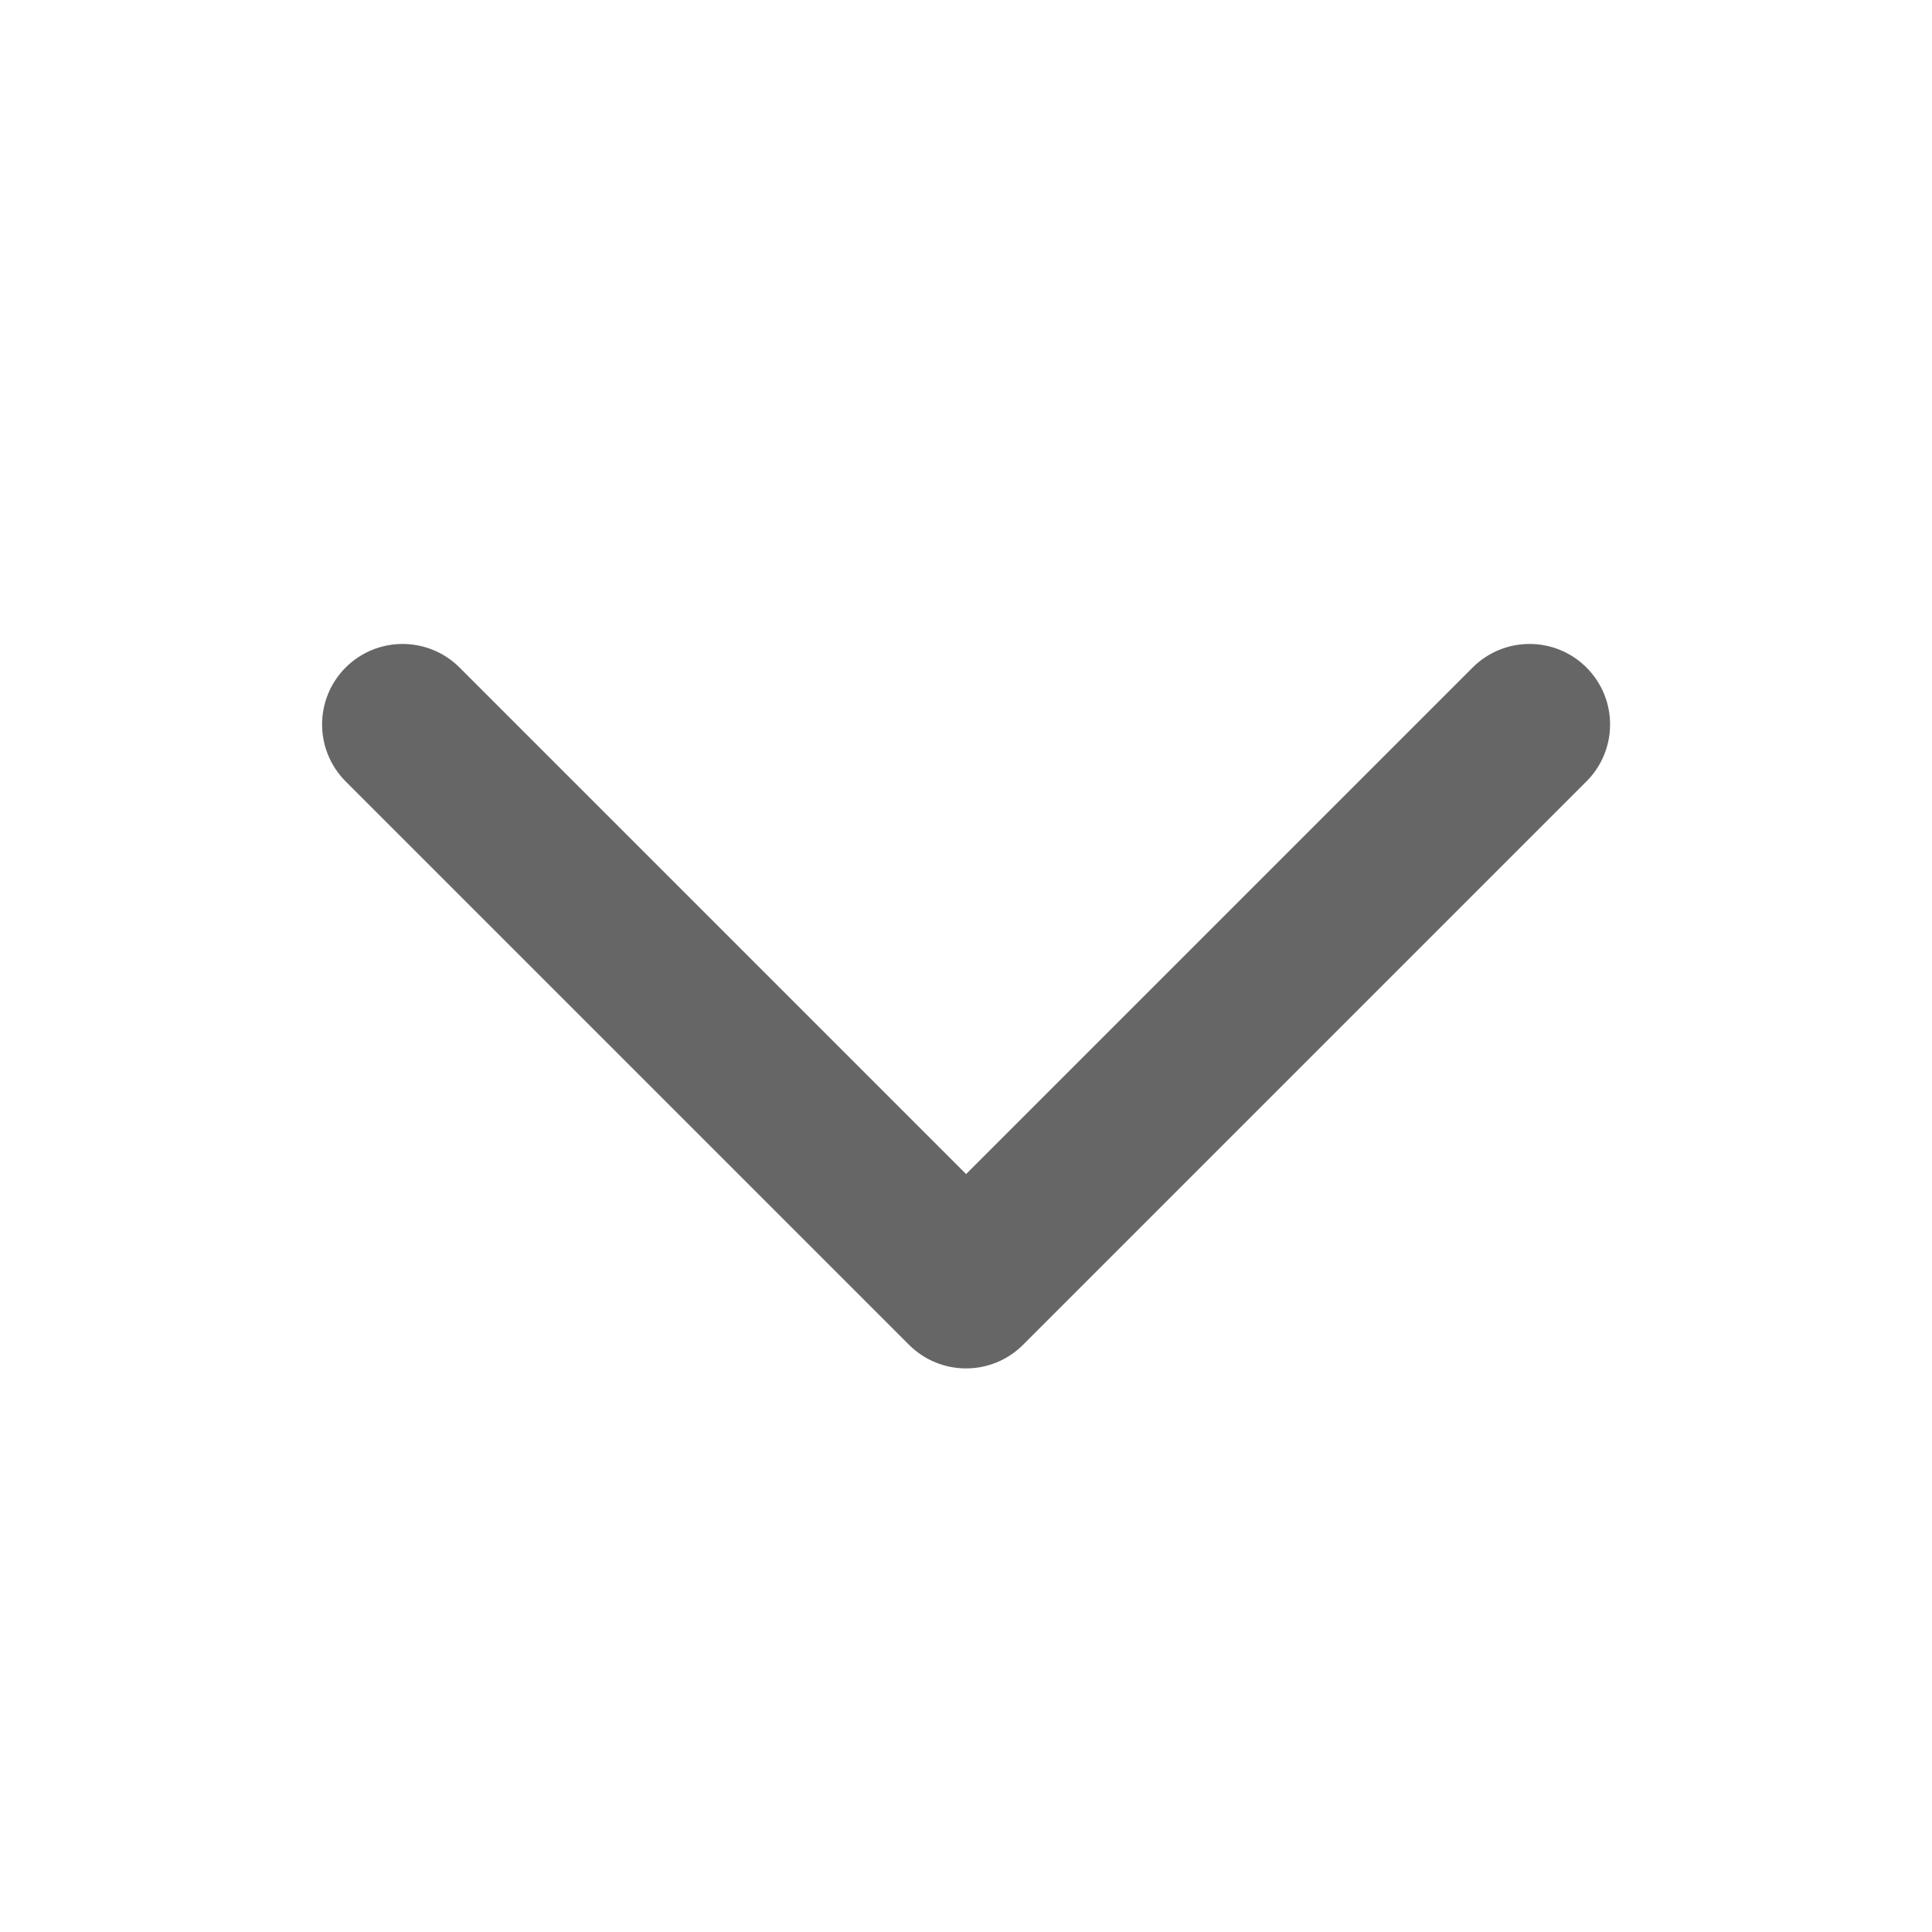 <svg width="20" height="20" viewBox="0 0 20 20" fill="none" xmlns="http://www.w3.org/2000/svg">
<g id="chevron-down">
<path id="Vector (Stroke)" fill-rule="evenodd" clip-rule="evenodd" d="M3.578 6.91C3.904 6.585 4.431 6.585 4.757 6.91L10.001 12.154L15.245 6.91C15.57 6.585 16.098 6.585 16.423 6.91C16.749 7.236 16.749 7.763 16.423 8.089L10.59 13.922C10.264 14.247 9.737 14.247 9.411 13.922L3.578 8.089C3.253 7.763 3.253 7.236 3.578 6.91Z" fill="#666666"/>
</g>
</svg>
